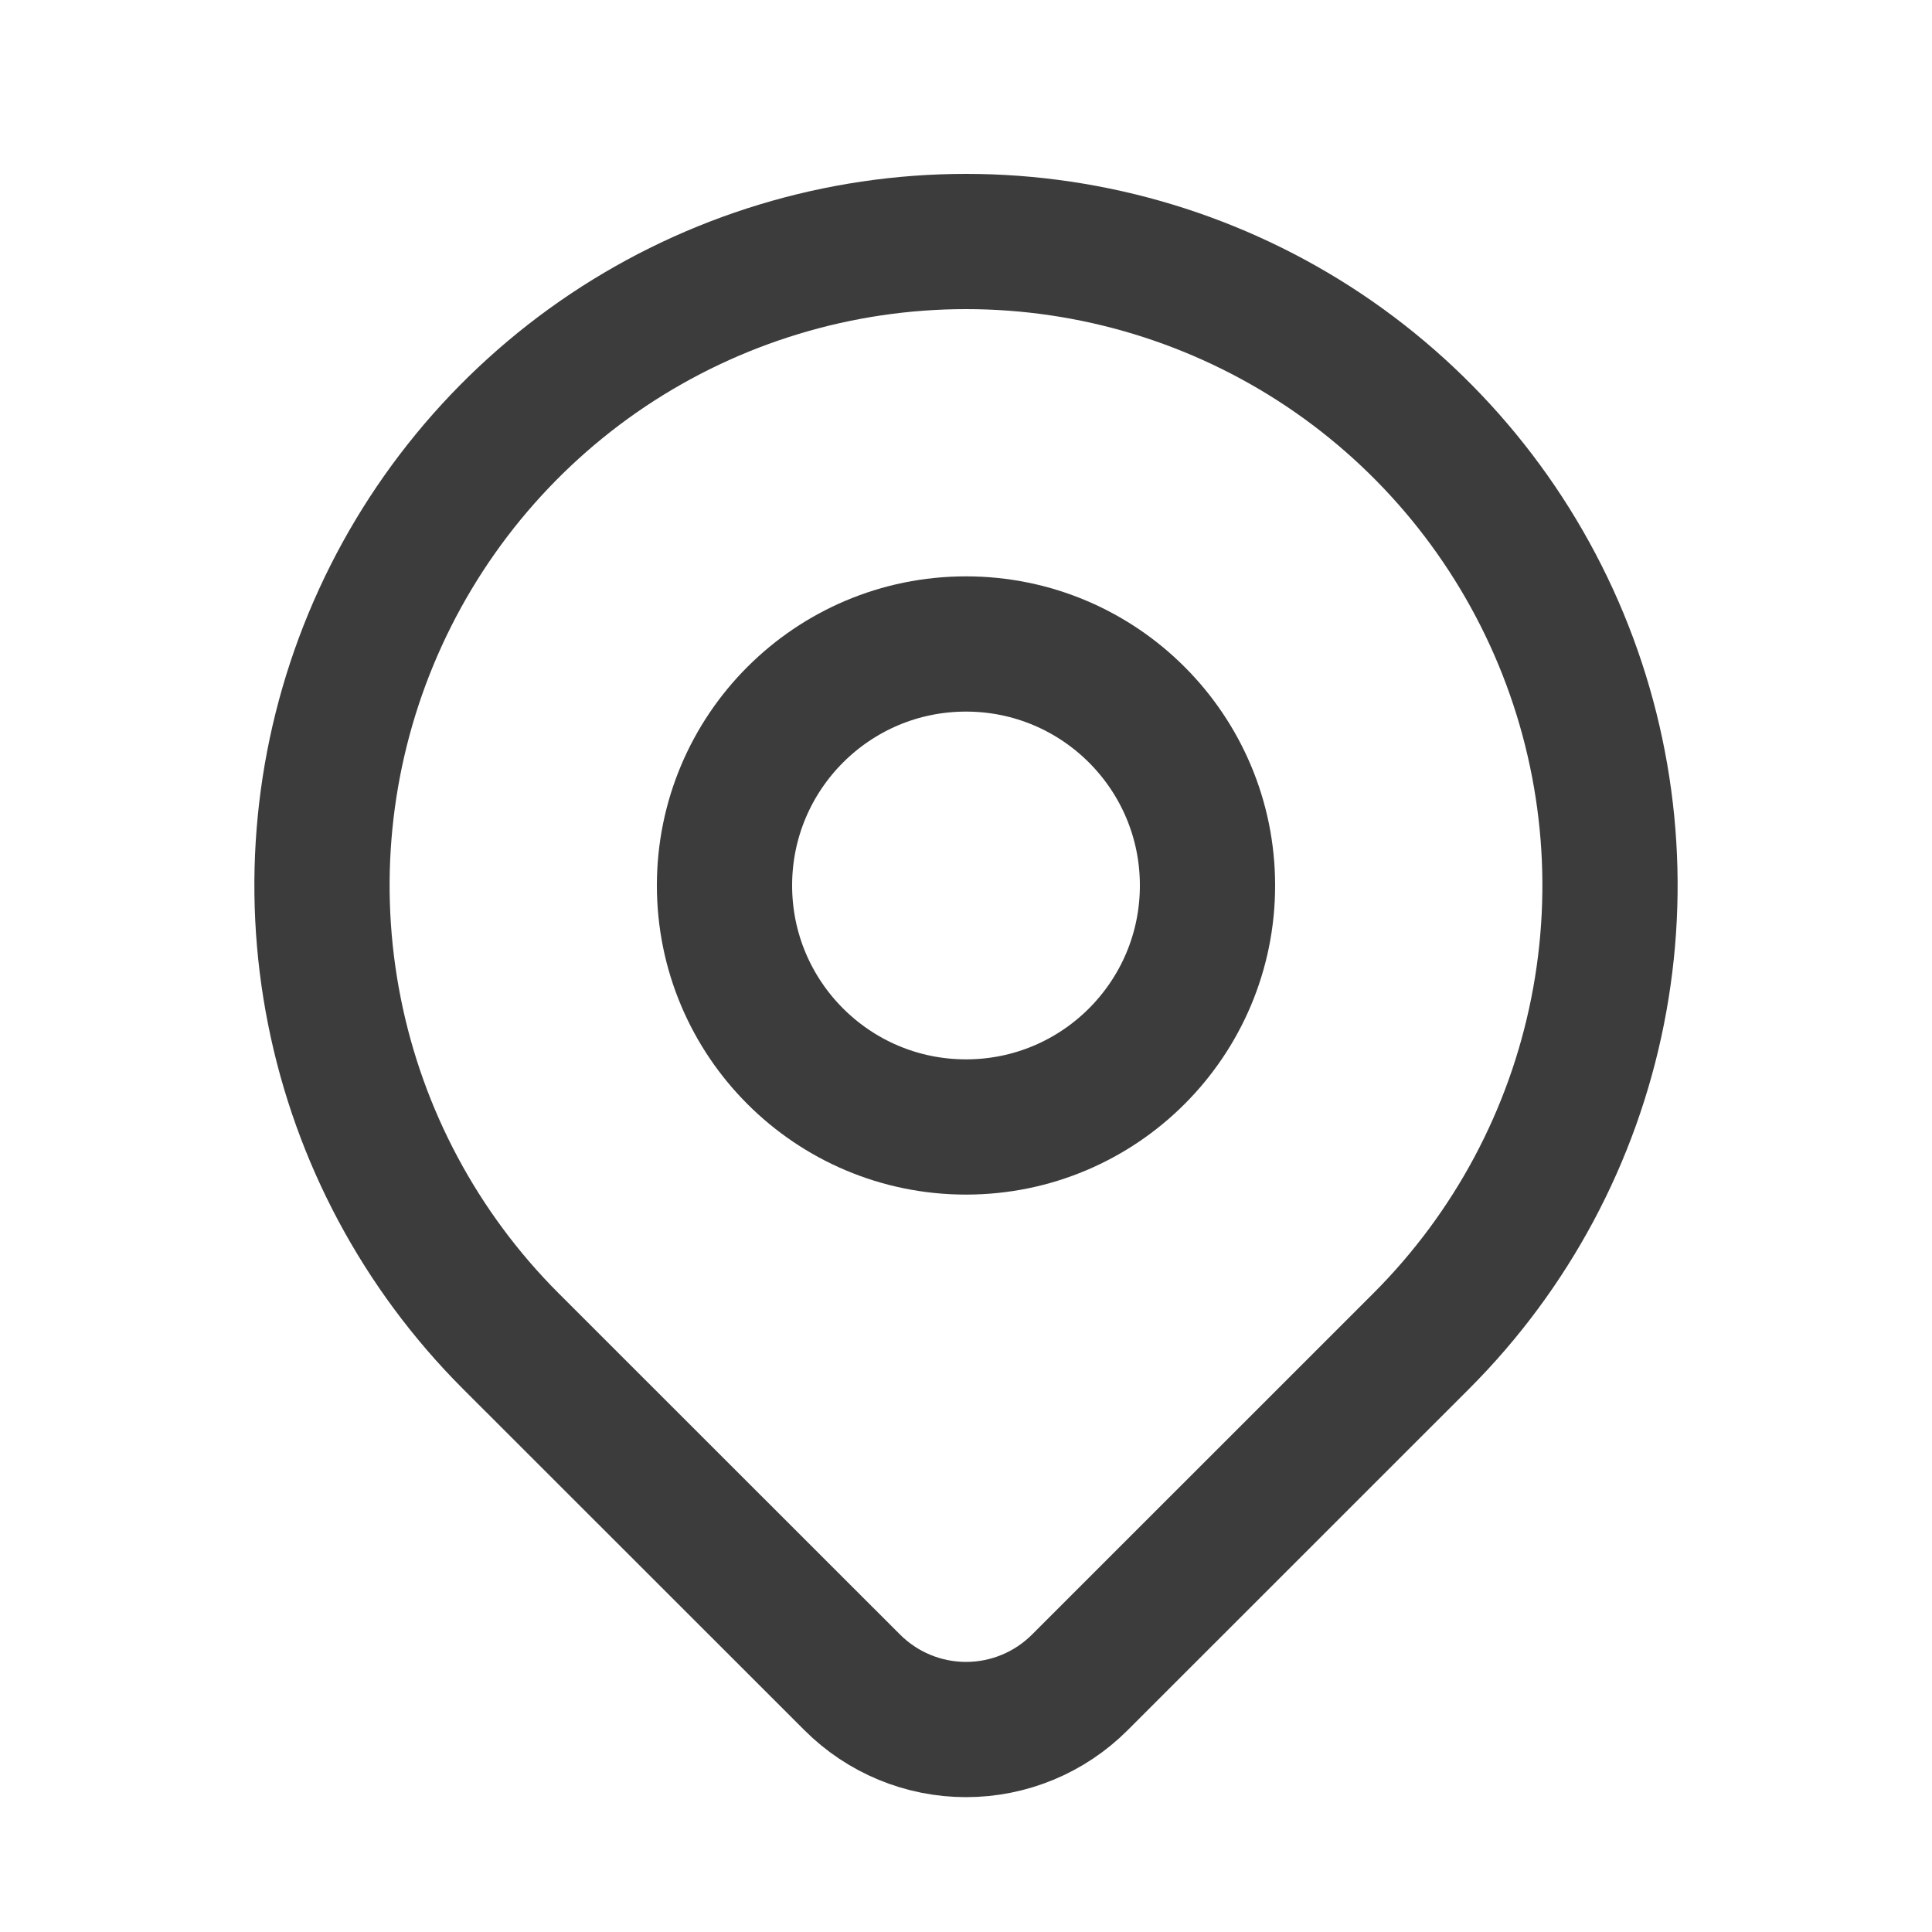 <svg width="25" height="25" viewBox="0 0 25 25" fill="none" xmlns="http://www.w3.org/2000/svg">
<g clip-path="url(#clip0_25_1410)">
<path d="M12.5 14.583C14.226 14.583 15.625 13.184 15.625 11.458C15.625 9.732 14.226 8.333 12.5 8.333C10.774 8.333 9.375 9.732 9.375 11.458C9.375 13.184 10.774 14.583 12.5 14.583Z" stroke="#3C3C3C" stroke-width="1.75" stroke-linecap="round" stroke-linejoin="round"/>
<path d="M18.393 17.351L13.973 21.77C13.582 22.161 13.053 22.38 12.501 22.38C11.948 22.38 11.419 22.161 11.028 21.77L6.607 17.351C5.442 16.185 4.648 14.7 4.327 13.084C4.005 11.467 4.17 9.792 4.801 8.269C5.432 6.747 6.5 5.445 7.87 4.529C9.241 3.614 10.852 3.125 12.5 3.125C14.148 3.125 15.759 3.614 17.13 4.529C18.5 5.445 19.568 6.747 20.199 8.269C20.83 9.792 20.995 11.467 20.673 13.084C20.352 14.7 19.558 16.185 18.393 17.351V17.351Z" stroke="#3C3C3C" stroke-width="1.75" stroke-linecap="round" stroke-linejoin="round"/>
</g>
<defs>
<clipPath id="clip0_25_1410">
<rect width="25" height="25" fill="white" transform="translate(0 -0)"/>
</clipPath>
</defs>
</svg>
